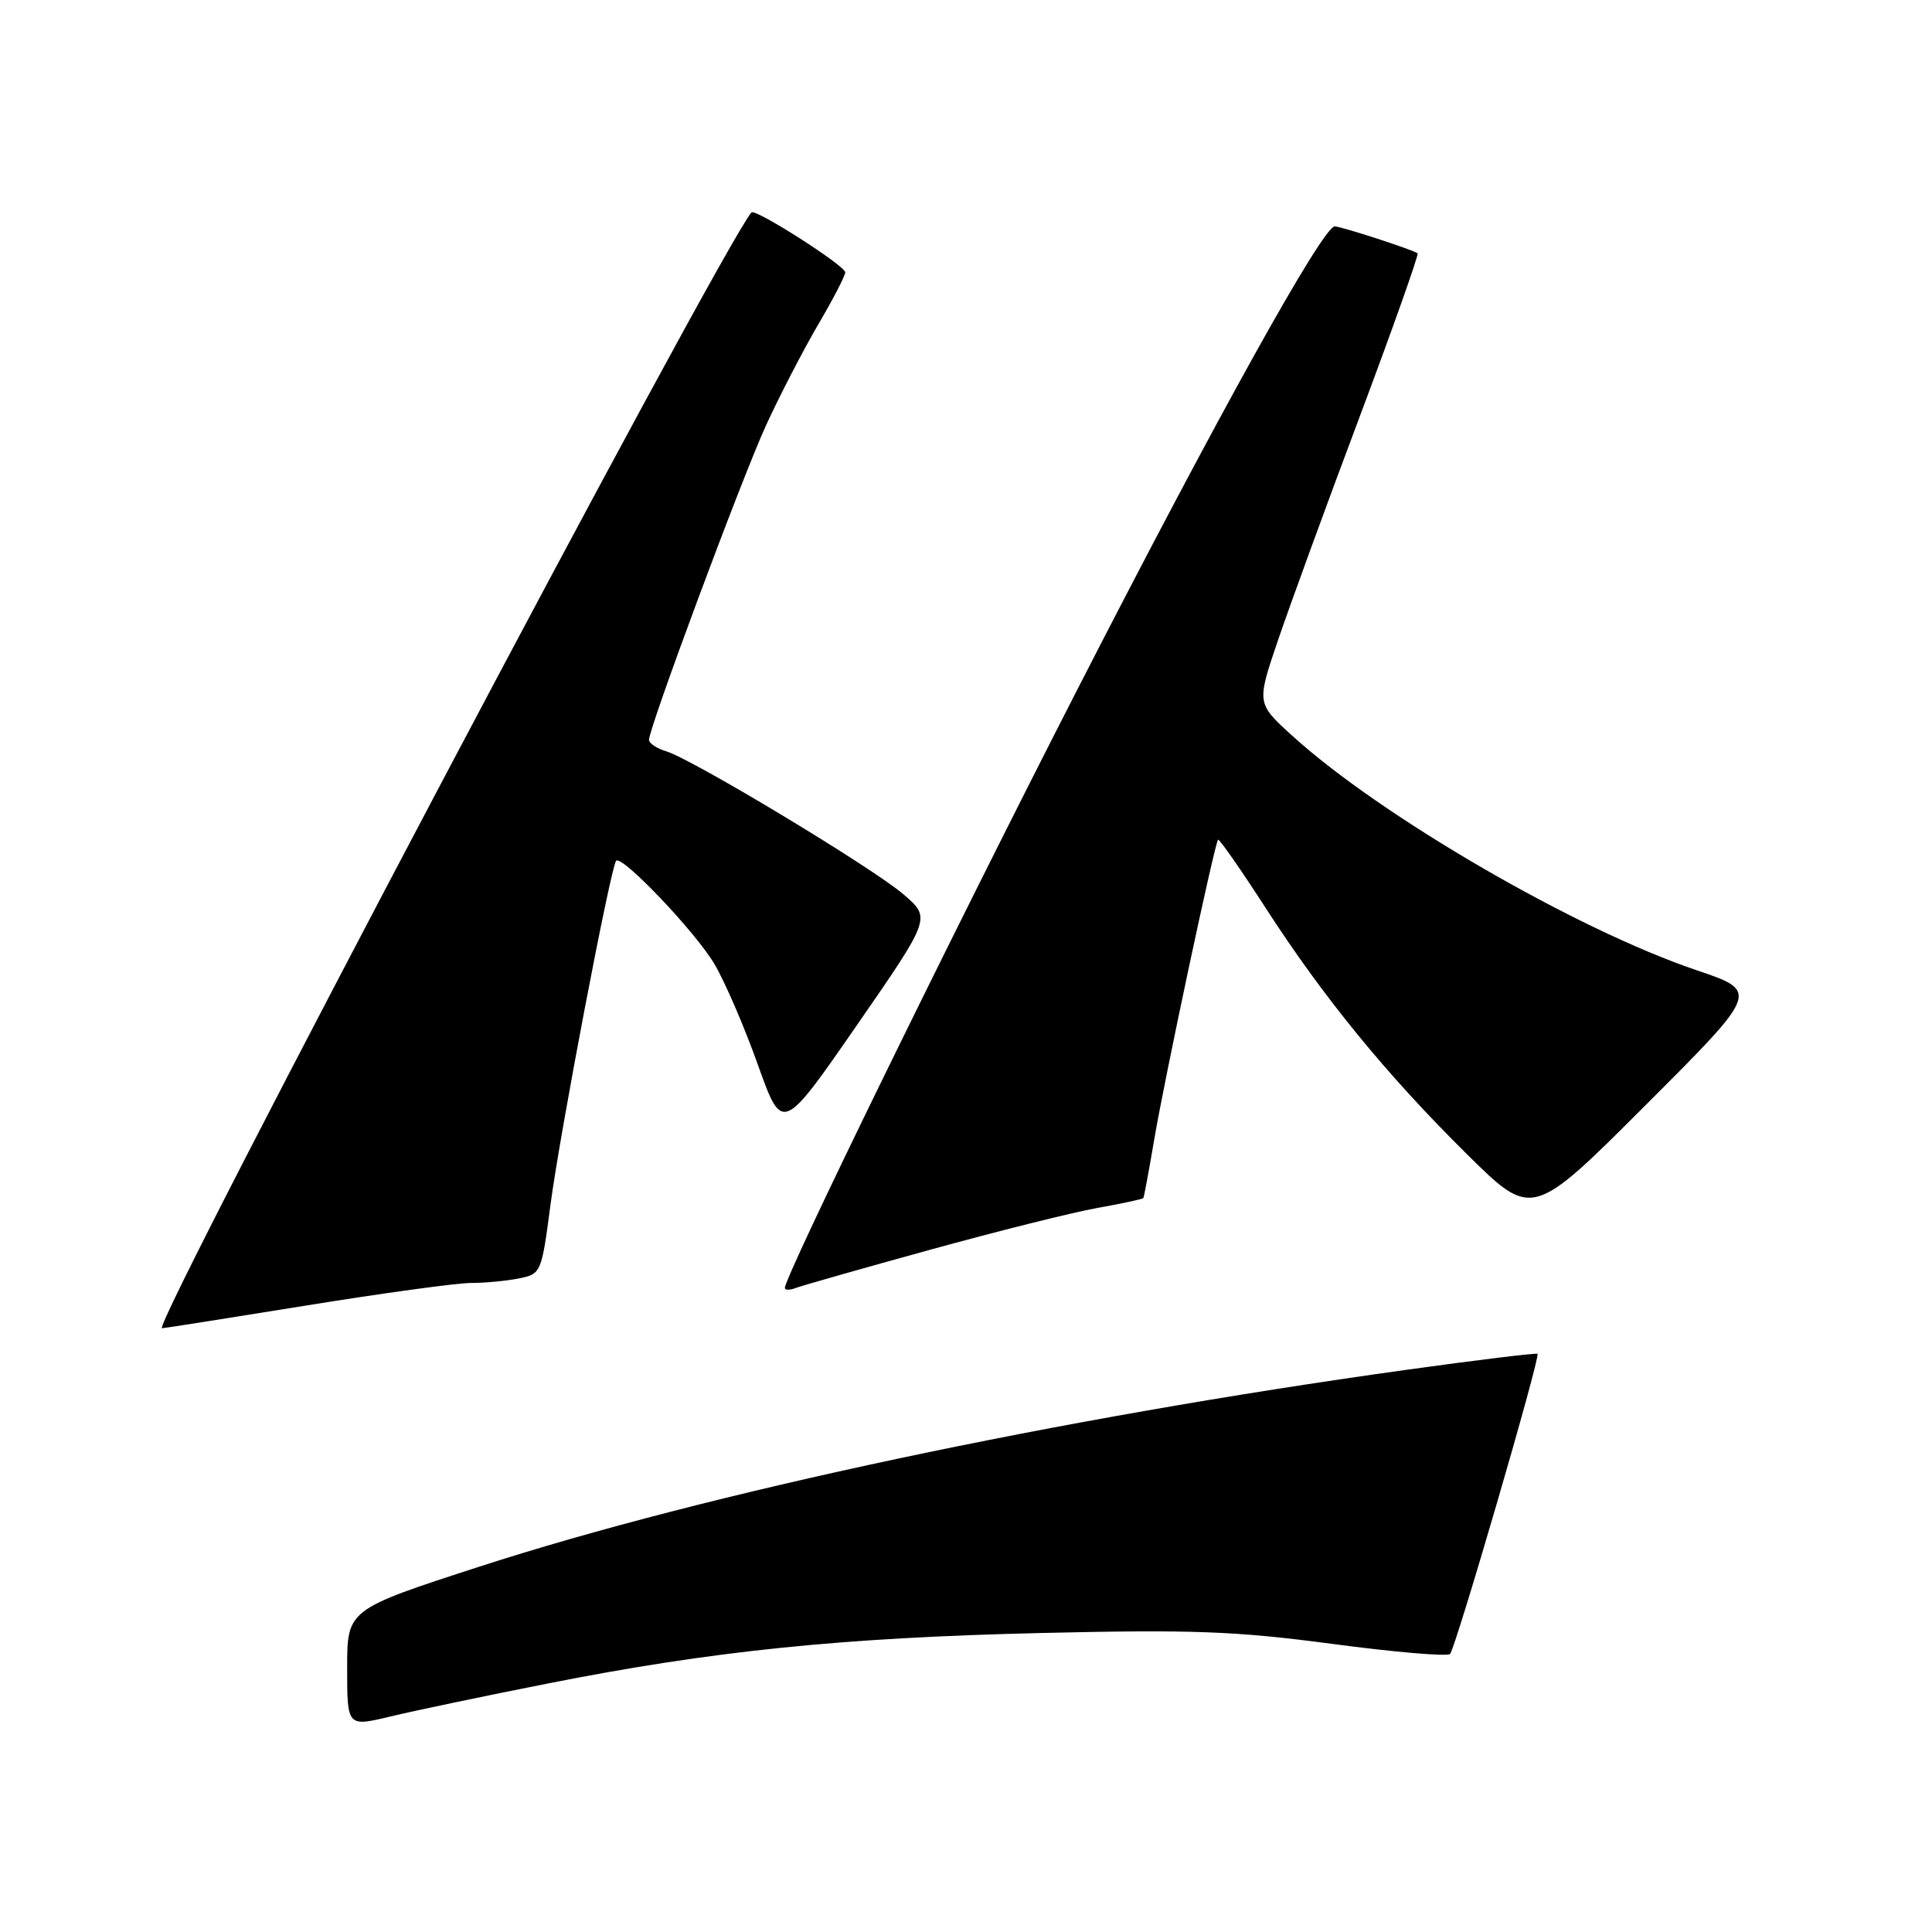 <?xml version="1.0" encoding="UTF-8" standalone="no"?>
<!DOCTYPE svg PUBLIC "-//W3C//DTD SVG 1.1//EN" "http://www.w3.org/Graphics/SVG/1.1/DTD/svg11.dtd" >
<svg xmlns="http://www.w3.org/2000/svg" xmlns:xlink="http://www.w3.org/1999/xlink" version="1.1" viewBox="0 0 256 256">
 <g >
 <path fill="currentColor"
d=" M 72.50 223.09 C 94.39 218.75 111.52 217.00 138.00 216.38 C 157.99 215.91 163.74 216.13 176.50 217.82 C 184.75 218.92 191.79 219.52 192.14 219.16 C 192.87 218.39 204.13 179.79 203.73 179.39 C 203.58 179.25 195.66 180.21 186.12 181.54 C 140.09 187.95 93.70 197.81 63.55 207.58 C 46.00 213.27 46.00 213.27 46.00 221.05 C 46.00 228.82 46.00 228.82 51.75 227.44 C 54.91 226.68 64.25 224.72 72.50 223.09 Z  M 40.50 173.00 C 50.70 171.35 60.56 170.00 62.40 170.00 C 64.24 170.00 67.10 169.73 68.75 169.40 C 71.70 168.81 71.76 168.66 72.94 159.65 C 74.19 150.14 80.93 114.83 81.64 114.06 C 82.40 113.24 92.14 123.47 94.66 127.73 C 96.04 130.06 98.63 136.05 100.41 141.05 C 103.65 150.13 103.65 150.13 113.51 135.89 C 123.36 121.65 123.36 121.65 119.76 118.54 C 115.73 115.05 91.73 100.58 88.25 99.54 C 87.01 99.17 86.00 98.49 86.00 98.03 C 86.00 96.41 98.27 63.43 101.49 56.39 C 103.28 52.48 106.38 46.49 108.37 43.08 C 110.37 39.68 112.00 36.53 112.00 36.09 C 112.00 35.21 100.06 27.58 99.57 28.15 C 95.61 32.72 19.92 176.00 21.47 176.00 C 21.73 176.00 30.30 174.65 40.50 173.00 Z  M 123.17 165.62 C 132.15 163.14 142.16 160.64 145.41 160.06 C 148.66 159.48 151.40 158.89 151.50 158.75 C 151.59 158.61 152.24 155.12 152.94 151.00 C 154.30 142.95 160.95 111.71 161.40 111.26 C 161.55 111.11 164.37 115.15 167.66 120.24 C 175.37 132.19 183.72 142.40 194.43 152.99 C 203.02 161.47 203.02 161.47 218.07 146.42 C 233.12 131.37 233.12 131.37 224.81 128.56 C 208.85 123.17 182.95 108.15 171.22 97.48 C 166.50 93.19 166.50 93.19 169.34 84.84 C 170.90 80.25 175.77 66.90 180.18 55.17 C 184.58 43.44 188.02 33.72 187.84 33.57 C 187.28 33.11 177.71 30.00 176.86 30.00 C 175.29 30.00 161.24 55.27 142.71 91.45 C 126.03 124.01 104.00 169.09 104.00 170.66 C 104.00 170.97 104.64 170.97 105.42 170.67 C 106.21 170.37 114.20 168.09 123.17 165.62 Z "/>
</g>
</svg>